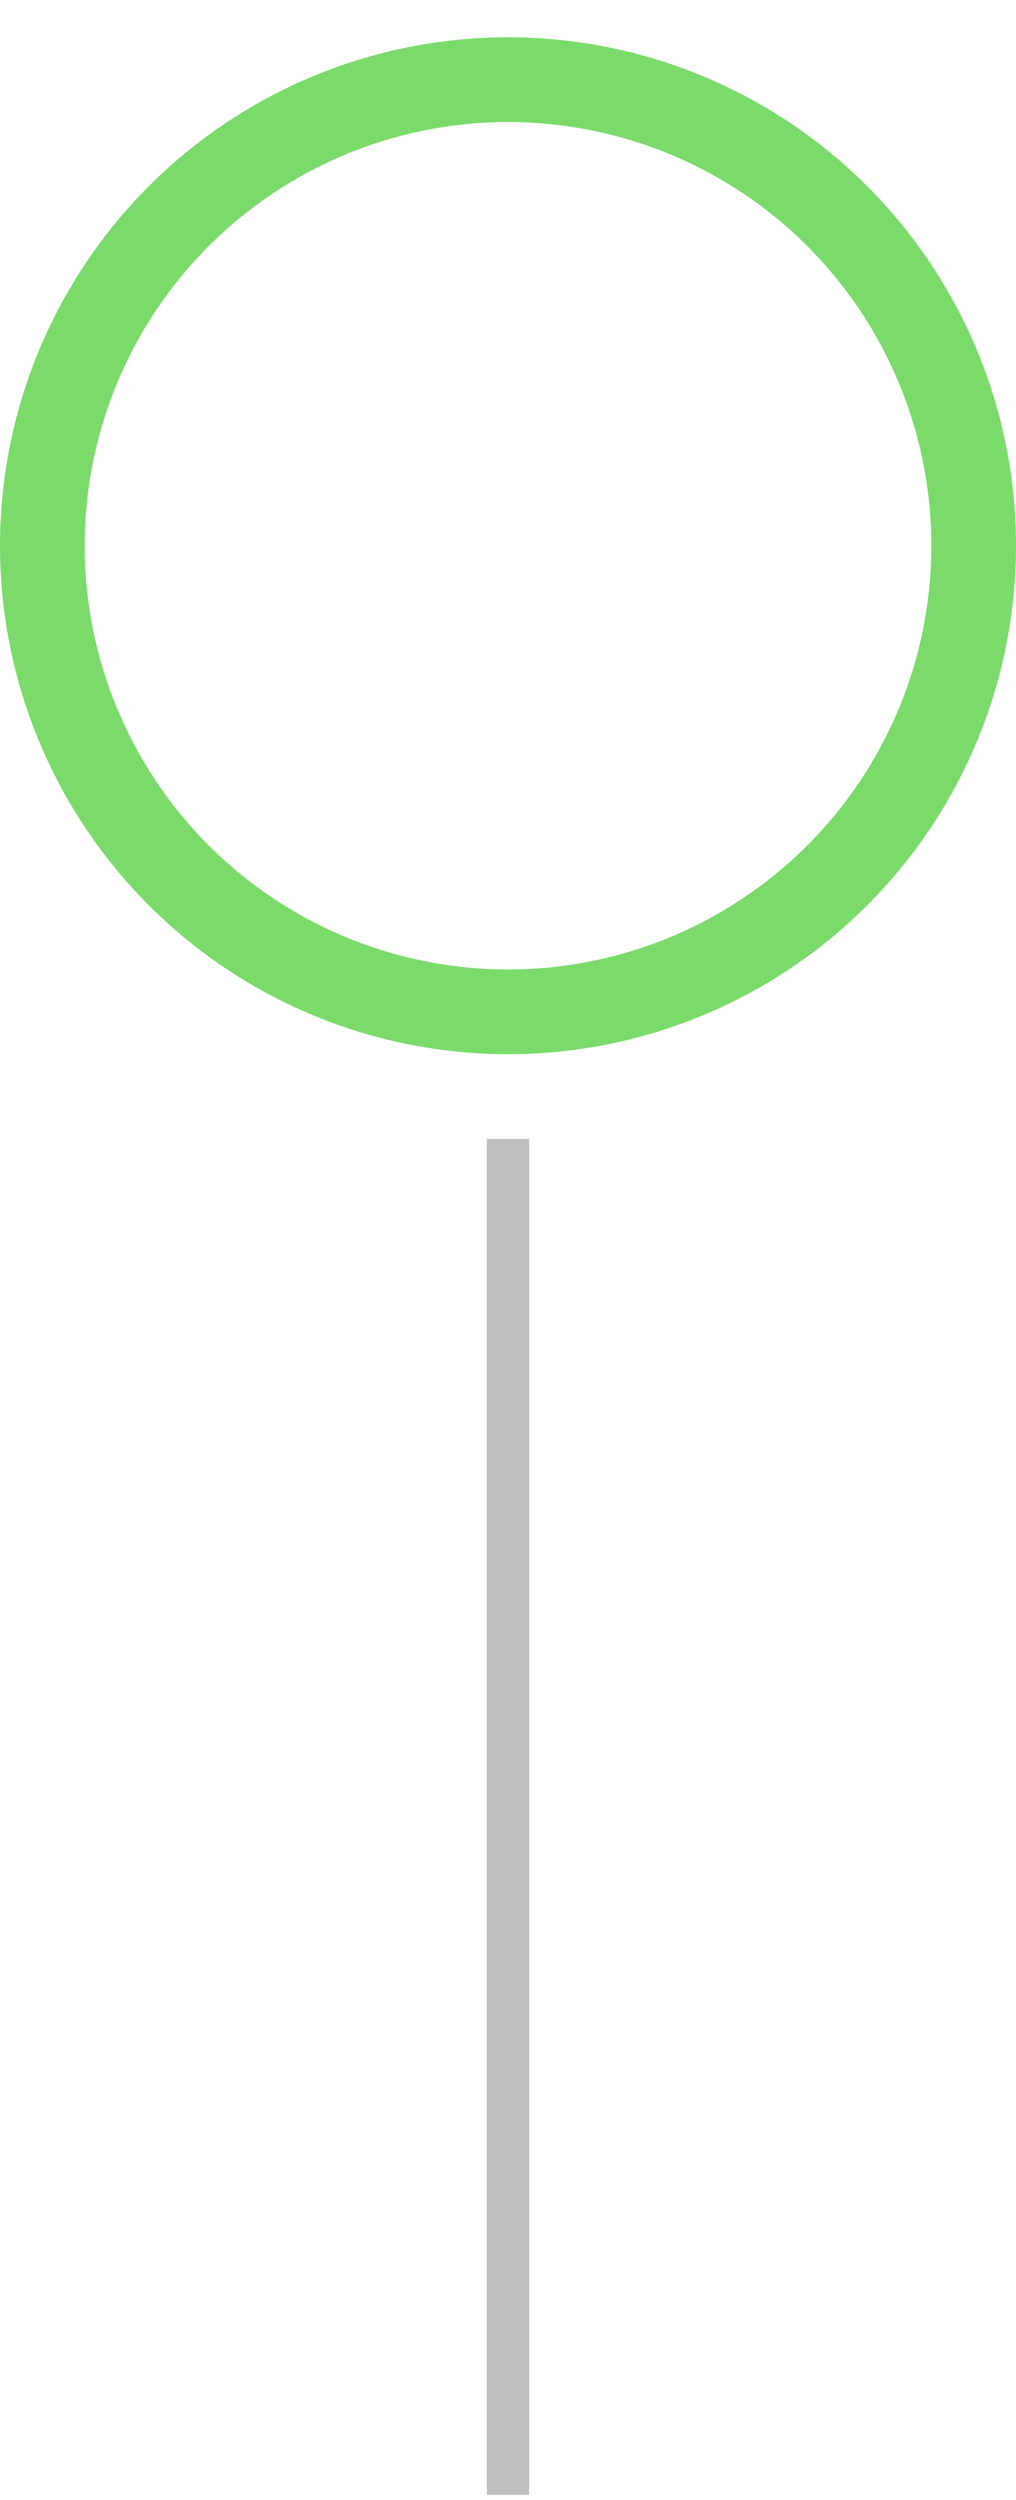 <svg width="24" height="59" viewBox="0 0 24 59" fill="none" xmlns="http://www.w3.org/2000/svg">
<path d="M12 26.88L12 42.88L12 58.88" stroke="#BFBFBF"/>
<circle cx="12" cy="12.88" r="11" transform="rotate(-180 12 12.88)" stroke="#7ADB6A" stroke-width="2"/>
</svg>
